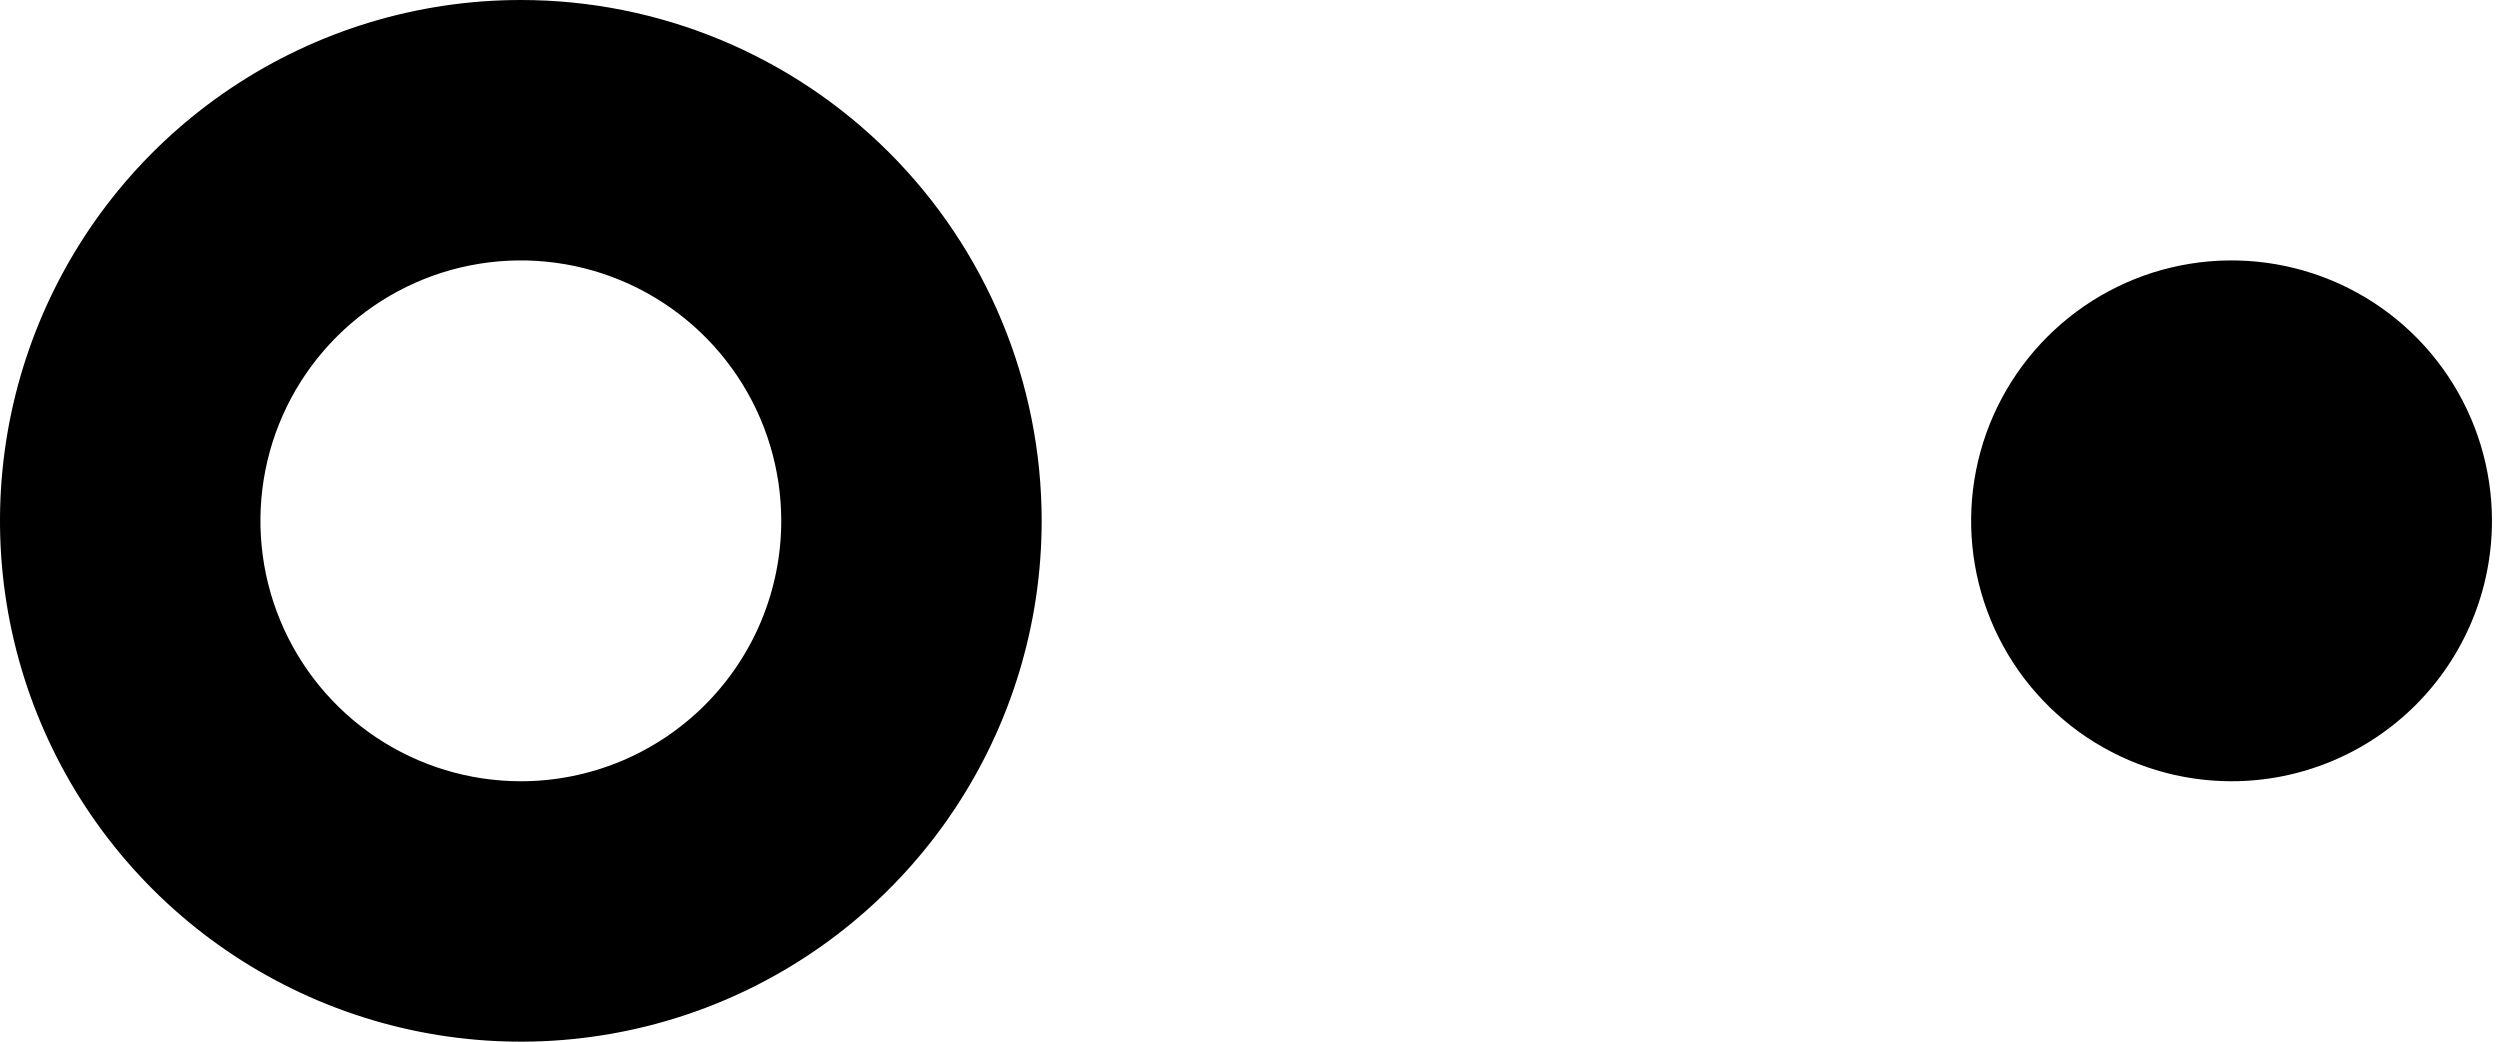 <svg width="60" height="25" viewBox="0 0 60 25" fill="none" xmlns="http://www.w3.org/2000/svg">
<g clip-path="url(#clip0_1897_632)">
<path d="M12.5 0C10.028 0 7.611 0.733 5.555 2.107C3.5 3.48 1.898 5.432 0.952 7.716C0.005 10.001 -0.242 12.514 0.24 14.939C0.723 17.363 1.913 19.591 3.661 21.339C5.409 23.087 7.637 24.277 10.061 24.76C12.486 25.242 14.999 24.995 17.284 24.049C19.568 23.102 21.52 21.5 22.893 19.445C24.267 17.389 25 14.972 25 12.5C25 9.185 23.683 6.005 21.339 3.661C18.995 1.317 15.815 0 12.5 0V0ZM12.5 18.75C11.264 18.75 10.056 18.383 9.028 17.697C8 17.01 7.199 16.034 6.726 14.892C6.253 13.75 6.129 12.493 6.37 11.281C6.611 10.068 7.207 8.955 8.081 8.081C8.955 7.207 10.068 6.611 11.281 6.37C12.493 6.129 13.75 6.253 14.892 6.726C16.034 7.199 17.01 8 17.697 9.028C18.384 10.056 18.75 11.264 18.75 12.5C18.75 14.158 18.091 15.747 16.919 16.919C15.747 18.091 14.158 18.75 12.5 18.75Z" fill="black"/>
<path d="M53.557 18.75C52.321 18.75 51.113 18.383 50.085 17.697C49.057 17.01 48.256 16.034 47.783 14.892C47.31 13.75 47.186 12.493 47.427 11.281C47.668 10.068 48.264 8.955 49.138 8.081C50.012 7.207 51.125 6.611 52.338 6.37C53.55 6.129 54.807 6.253 55.949 6.726C57.091 7.199 58.067 8 58.754 9.028C59.441 10.056 59.807 11.264 59.807 12.5C59.807 14.158 59.149 15.747 57.977 16.919C56.804 18.091 55.215 18.75 53.557 18.75Z" fill="black"/>
</g>
<defs>
<clipPath id="clip0_1897_632">
<rect width="59.807" height="25" fill="white"/>
</clipPath>
</defs>
</svg>
